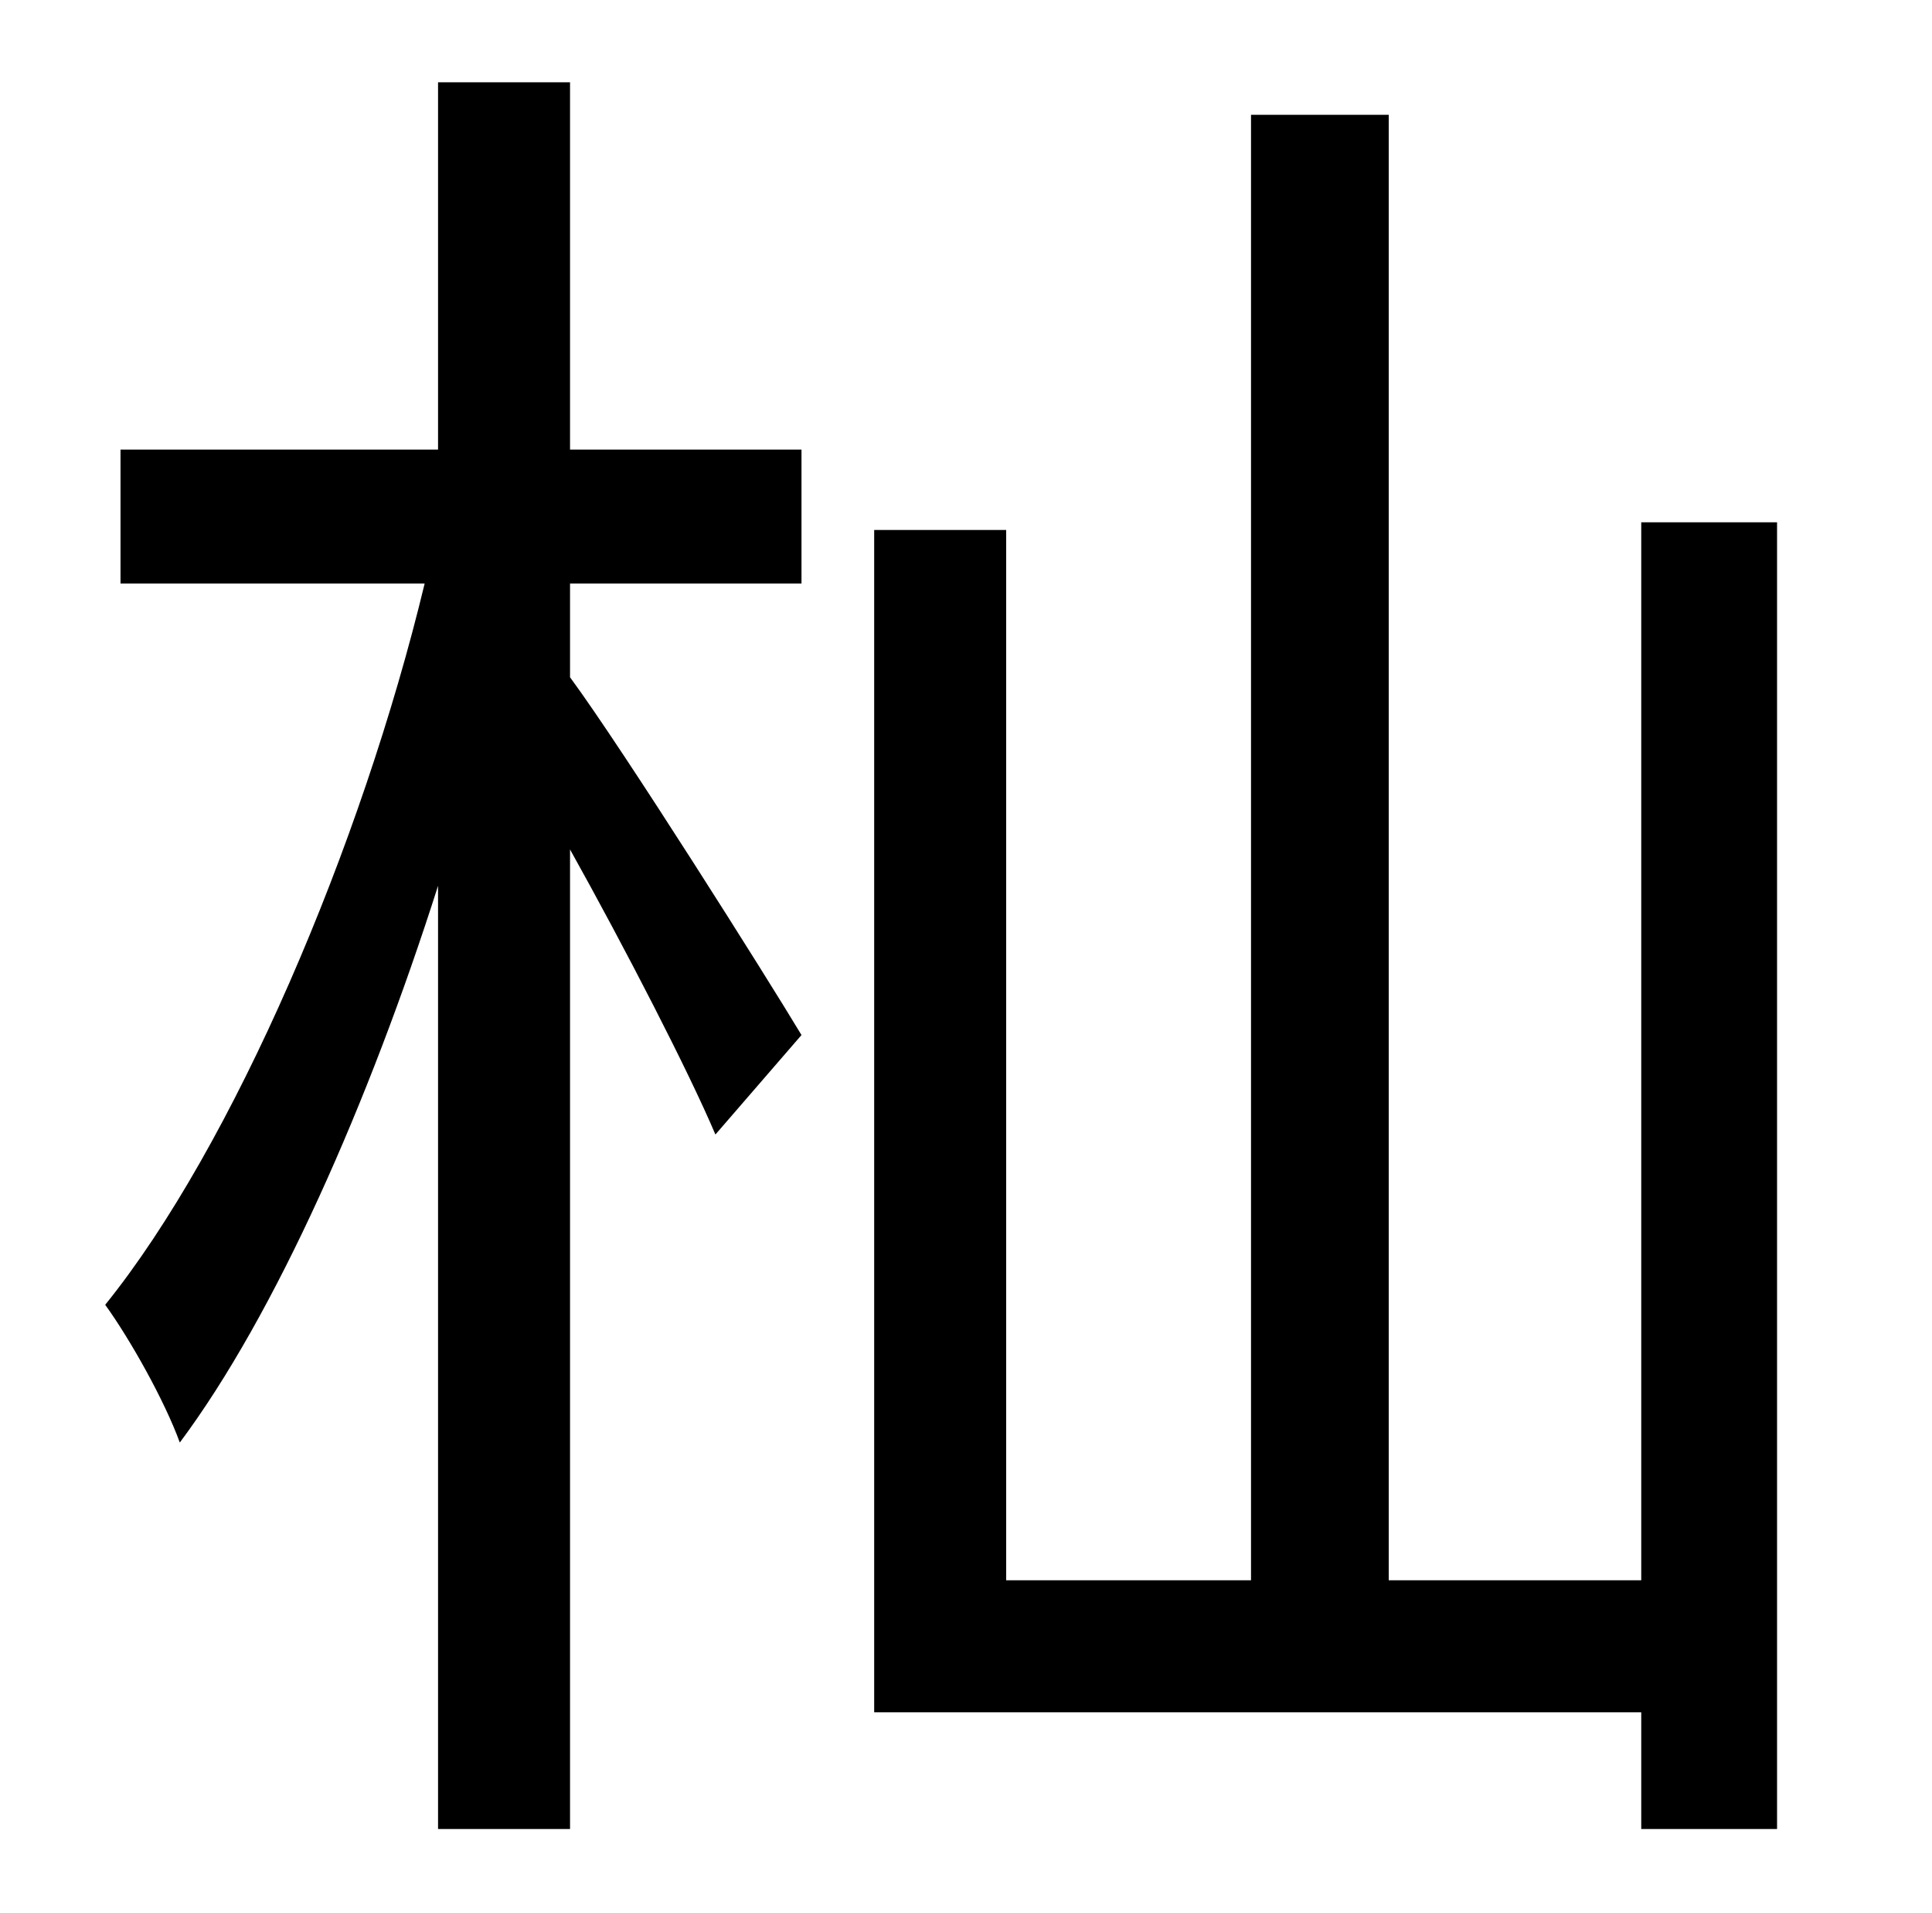 <?xml version="1.0" standalone="no"?>
<!DOCTYPE svg PUBLIC "-//W3C//DTD SVG 1.1//EN" "http://www.w3.org/Graphics/SVG/1.1/DTD/svg11.dtd" >
<svg xmlns="http://www.w3.org/2000/svg" xmlns:xlink="http://www.w3.org/1999/xlink" version="1.1" viewBox="-10 0 1010 1000">
   <path fill="currentColor"
d="M288 43v192h121v70h-121v49c28 38 103 157 121 187l-45 52c-14 -33 -47 -97 -76 -149v512h-69v-493c-36 113 -85 224 -135 291c-8 -22 -26 -54 -39 -72c67 -83 134 -240 167 -377h-159v-70h166v-192h69zM848 273h71v683h-71v-61h-401v-618h69v549h128v-766h72v766h132
v-553z" />
</svg>
